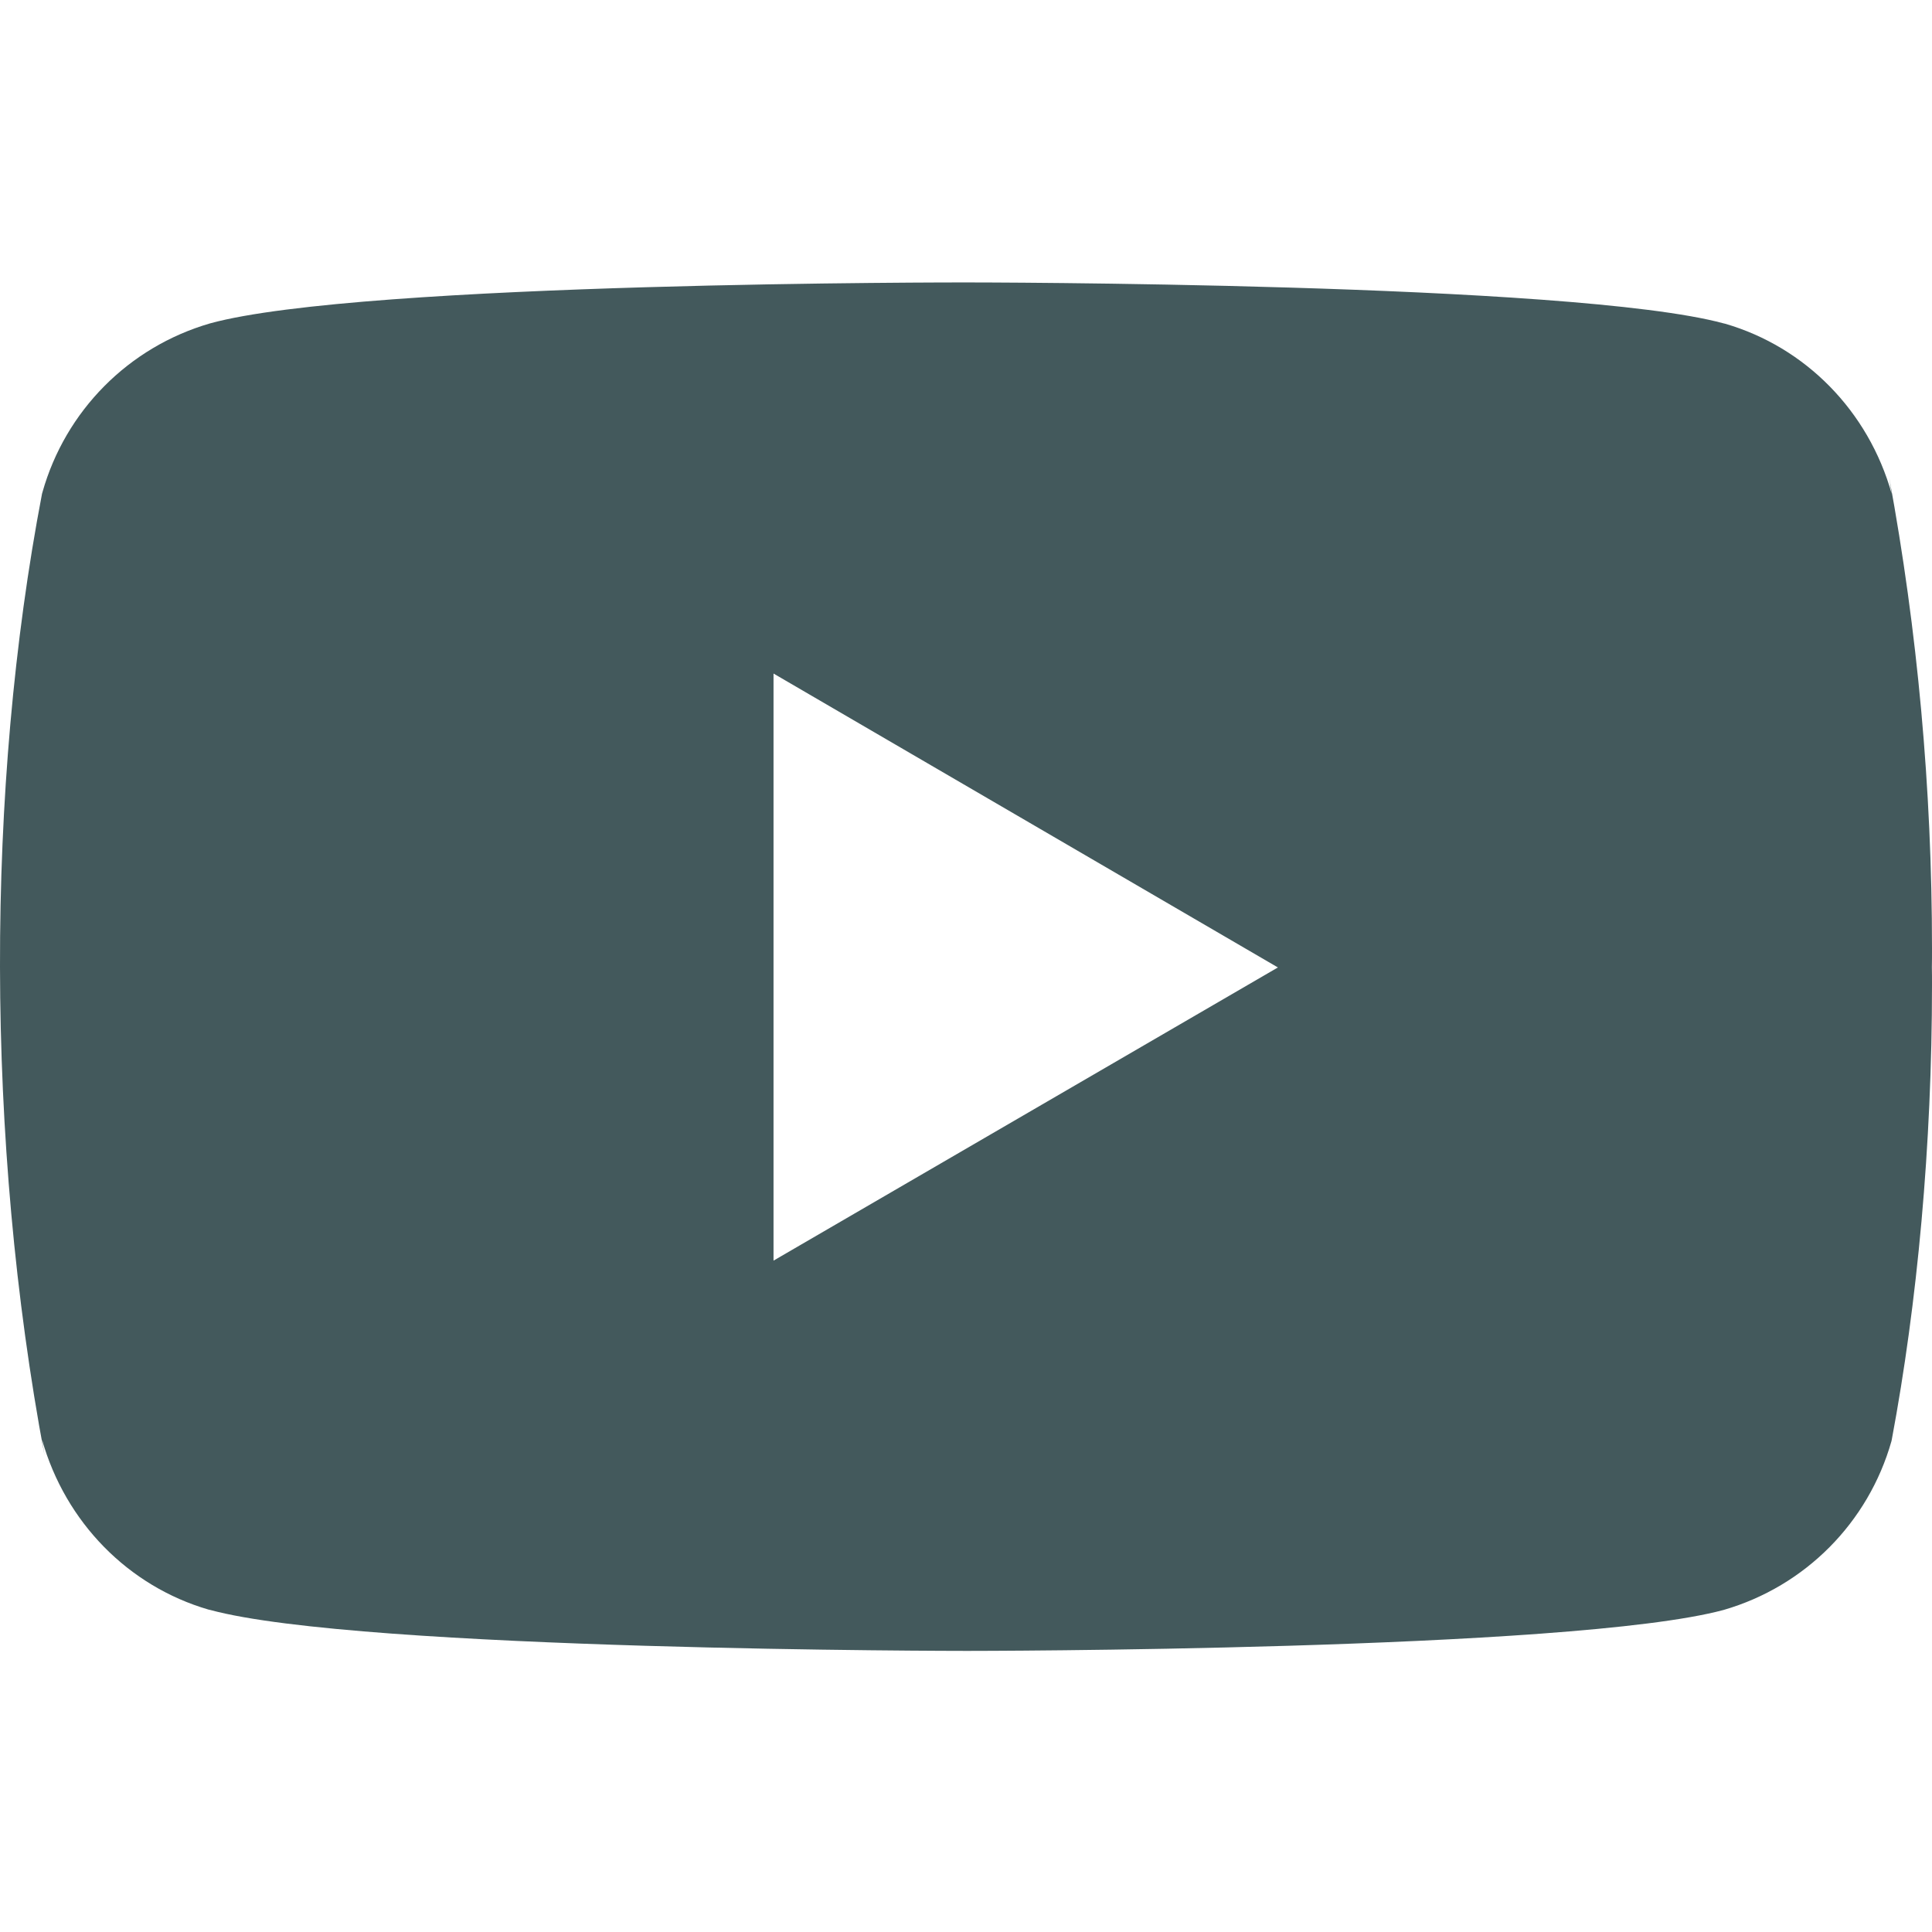 <svg width="16" height="16" viewBox="0 0 16 16" fill="none" xmlns="http://www.w3.org/2000/svg">
<g clip-path="url(#clip0_241_754)">
<path d="M15.646 3.958L15.666 4.089C15.473 3.403 14.951 2.874 14.287 2.681L14.274 2.678C13.026 2.339 8.007 2.339 8.007 2.339C8.007 2.339 3 2.332 1.74 2.678C1.064 2.874 0.542 3.403 0.352 4.075L0.348 4.089C-0.118 6.523 -0.121 9.448 0.369 12.054L0.348 11.922C0.542 12.608 1.064 13.137 1.727 13.33L1.741 13.333C2.987 13.672 8.008 13.672 8.008 13.672C8.008 13.672 13.014 13.672 14.274 13.333C14.951 13.137 15.473 12.608 15.664 11.936L15.667 11.922C15.879 10.79 16 9.487 16 8.156C16 8.108 16 8.058 15.999 8.009C16 7.964 16 7.91 16 7.856C16 6.524 15.879 5.222 15.646 3.958ZM6.406 10.44V5.578L10.583 8.012L6.406 10.44Z" fill="#43595C"/>
</g>
<defs>
<clipPath id="clip0_241_754">
<rect width="16" height="16" fill="white" transform="translate(0 0.006)"/>
</clipPath>
</defs>
</svg>
